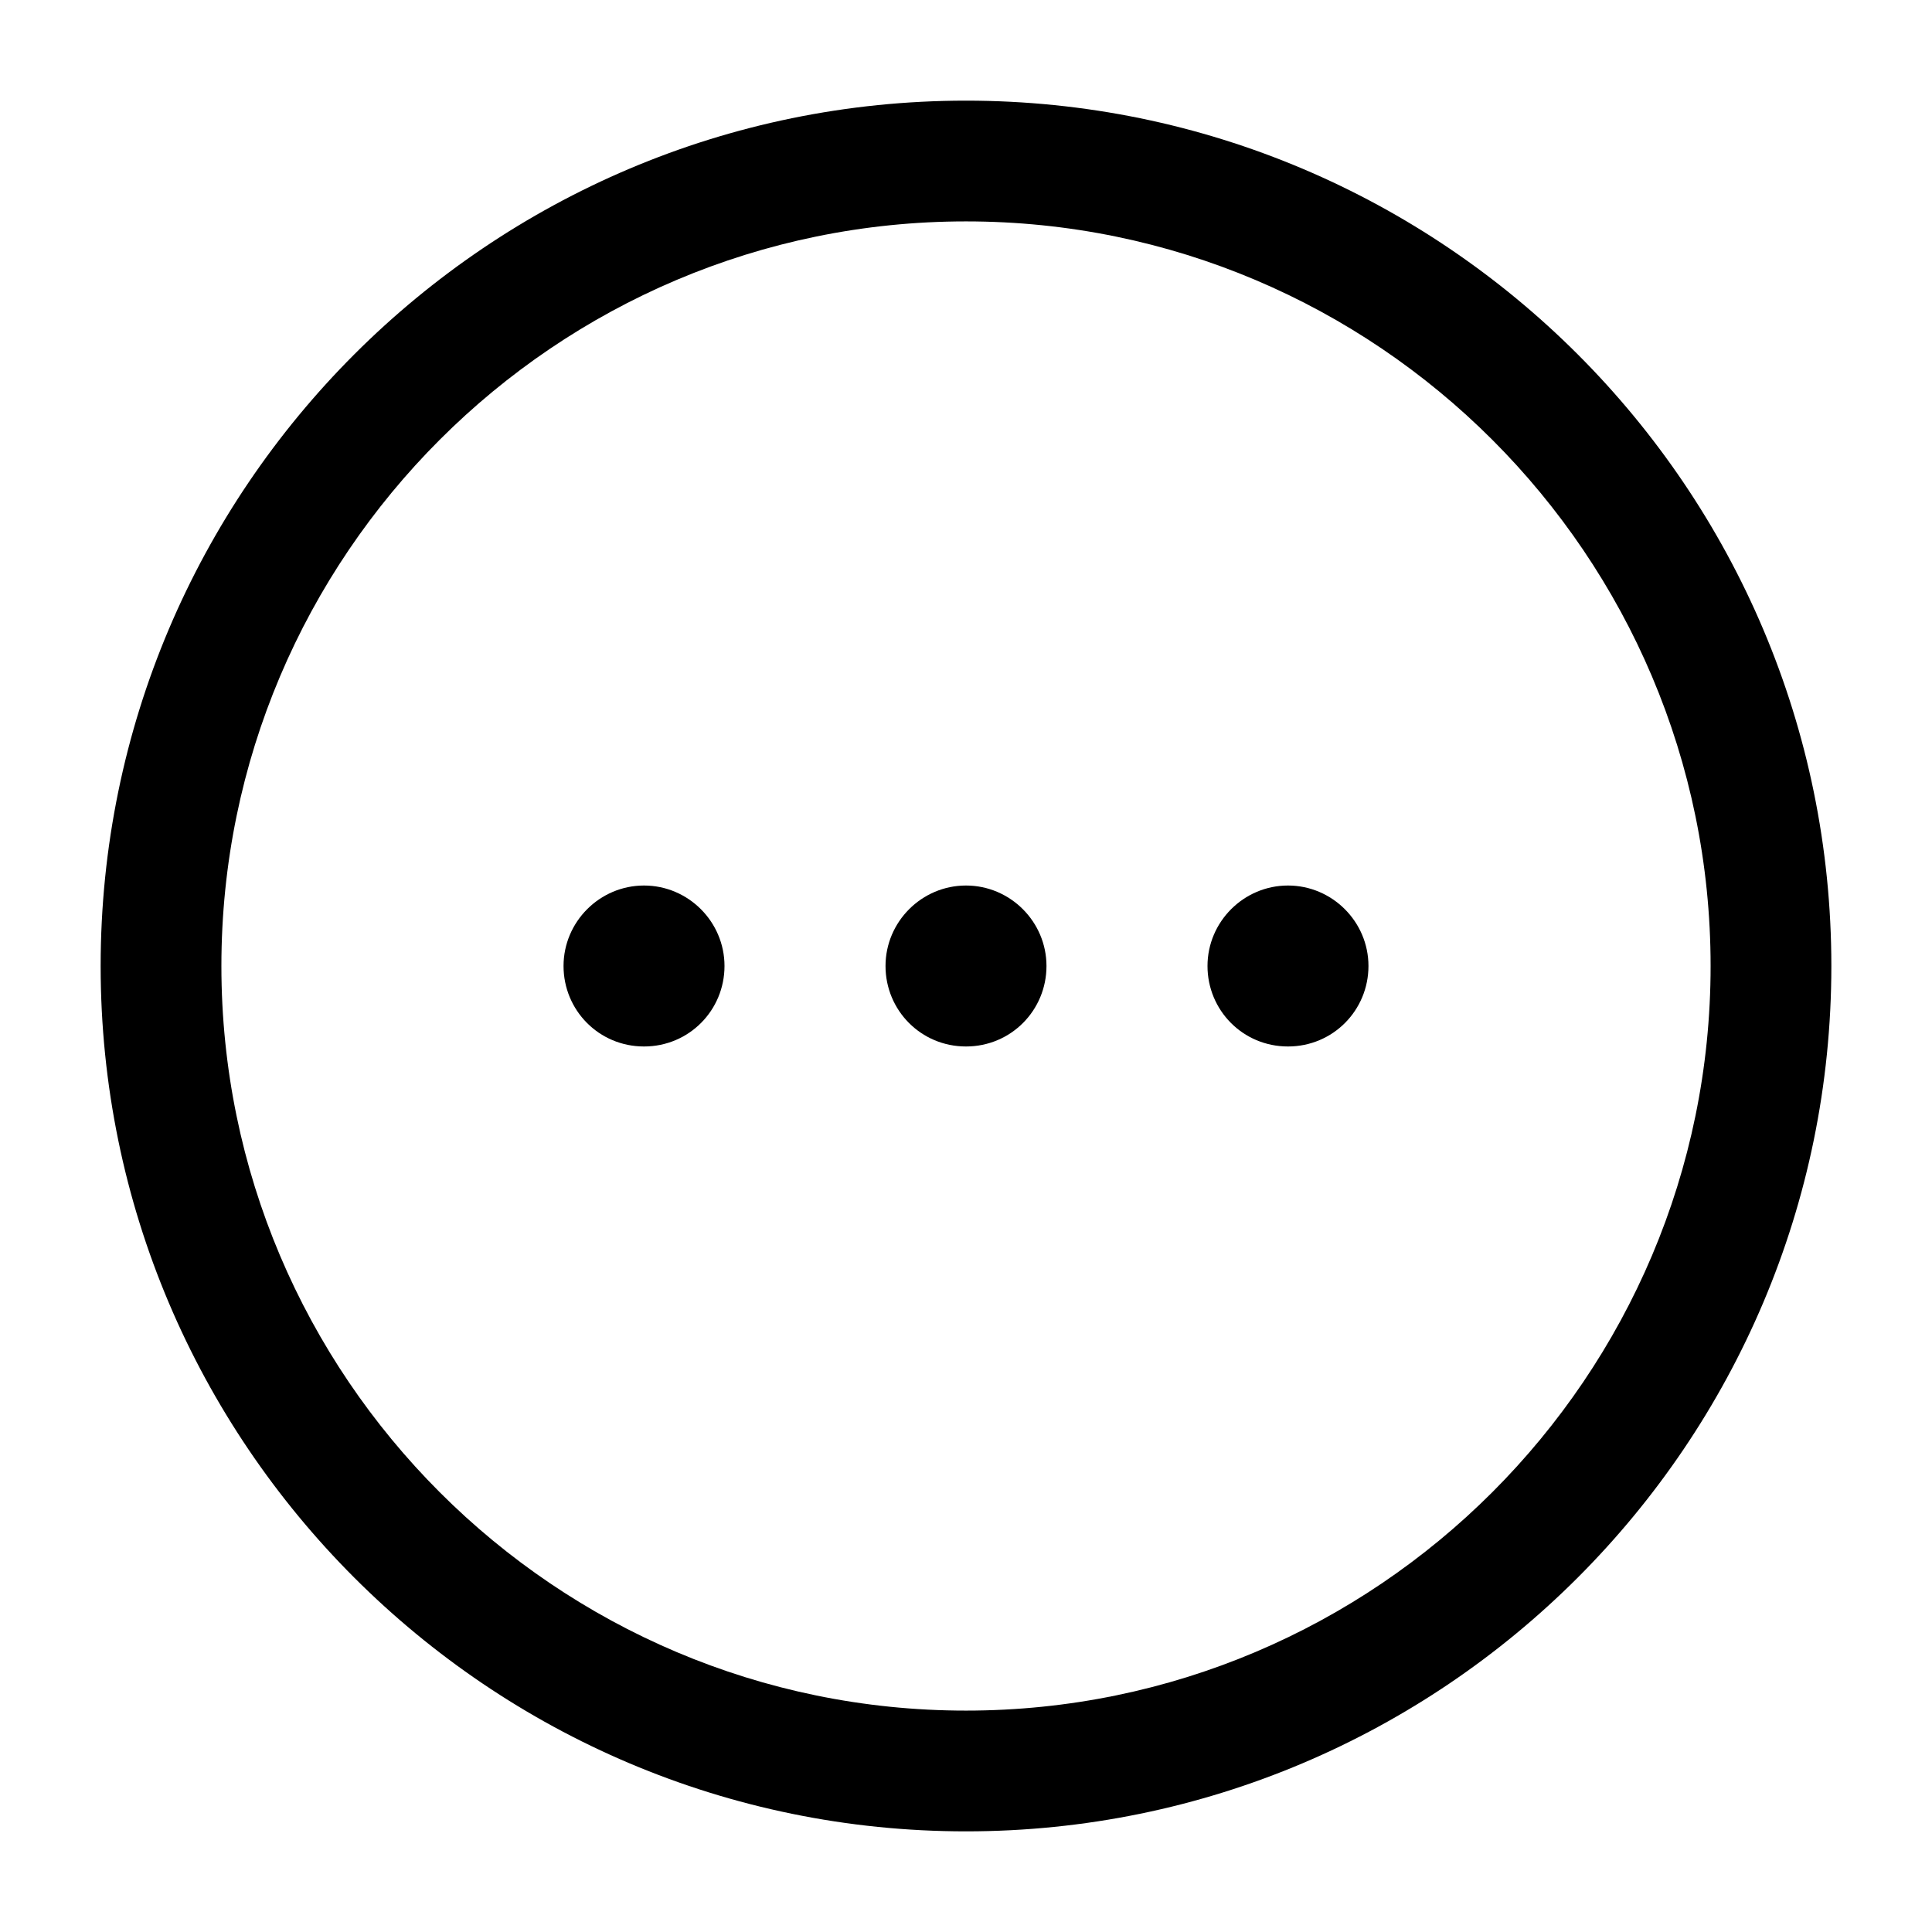 <!-- Generated by IcoMoon.io -->
<svg version="1.1" xmlns="http://www.w3.org/2000/svg" width="32" height="32" viewBox="0 0 32 32">
<title>more-circle</title>
<path d="M16 30.333c-7.907 0-14.333-6.427-14.333-14.333s6.427-14.333 14.333-14.333c7.907 0 14.333 6.427 14.333 14.333s-6.427 14.333-14.333 14.333zM16 3.667c-6.8 0-12.333 5.533-12.333 12.333s5.533 12.333 12.333 12.333c6.8 0 12.333-5.533 12.333-12.333s-5.533-12.333-12.333-12.333z"></path>
<path d="M16 17.333c-0.747 0-1.333-0.6-1.333-1.333s0.6-1.333 1.333-1.333c0.733 0 1.333 0.6 1.333 1.333s-0.587 1.333-1.333 1.333z"></path>
<path d="M21.333 17.333c-0.747 0-1.333-0.6-1.333-1.333s0.6-1.333 1.333-1.333c0.733 0 1.333 0.6 1.333 1.333s-0.587 1.333-1.333 1.333z"></path>
<path d="M10.667 17.333c-0.747 0-1.333-0.6-1.333-1.333s0.6-1.333 1.333-1.333c0.733 0 1.333 0.6 1.333 1.333s-0.587 1.333-1.333 1.333z"></path>
</svg>
